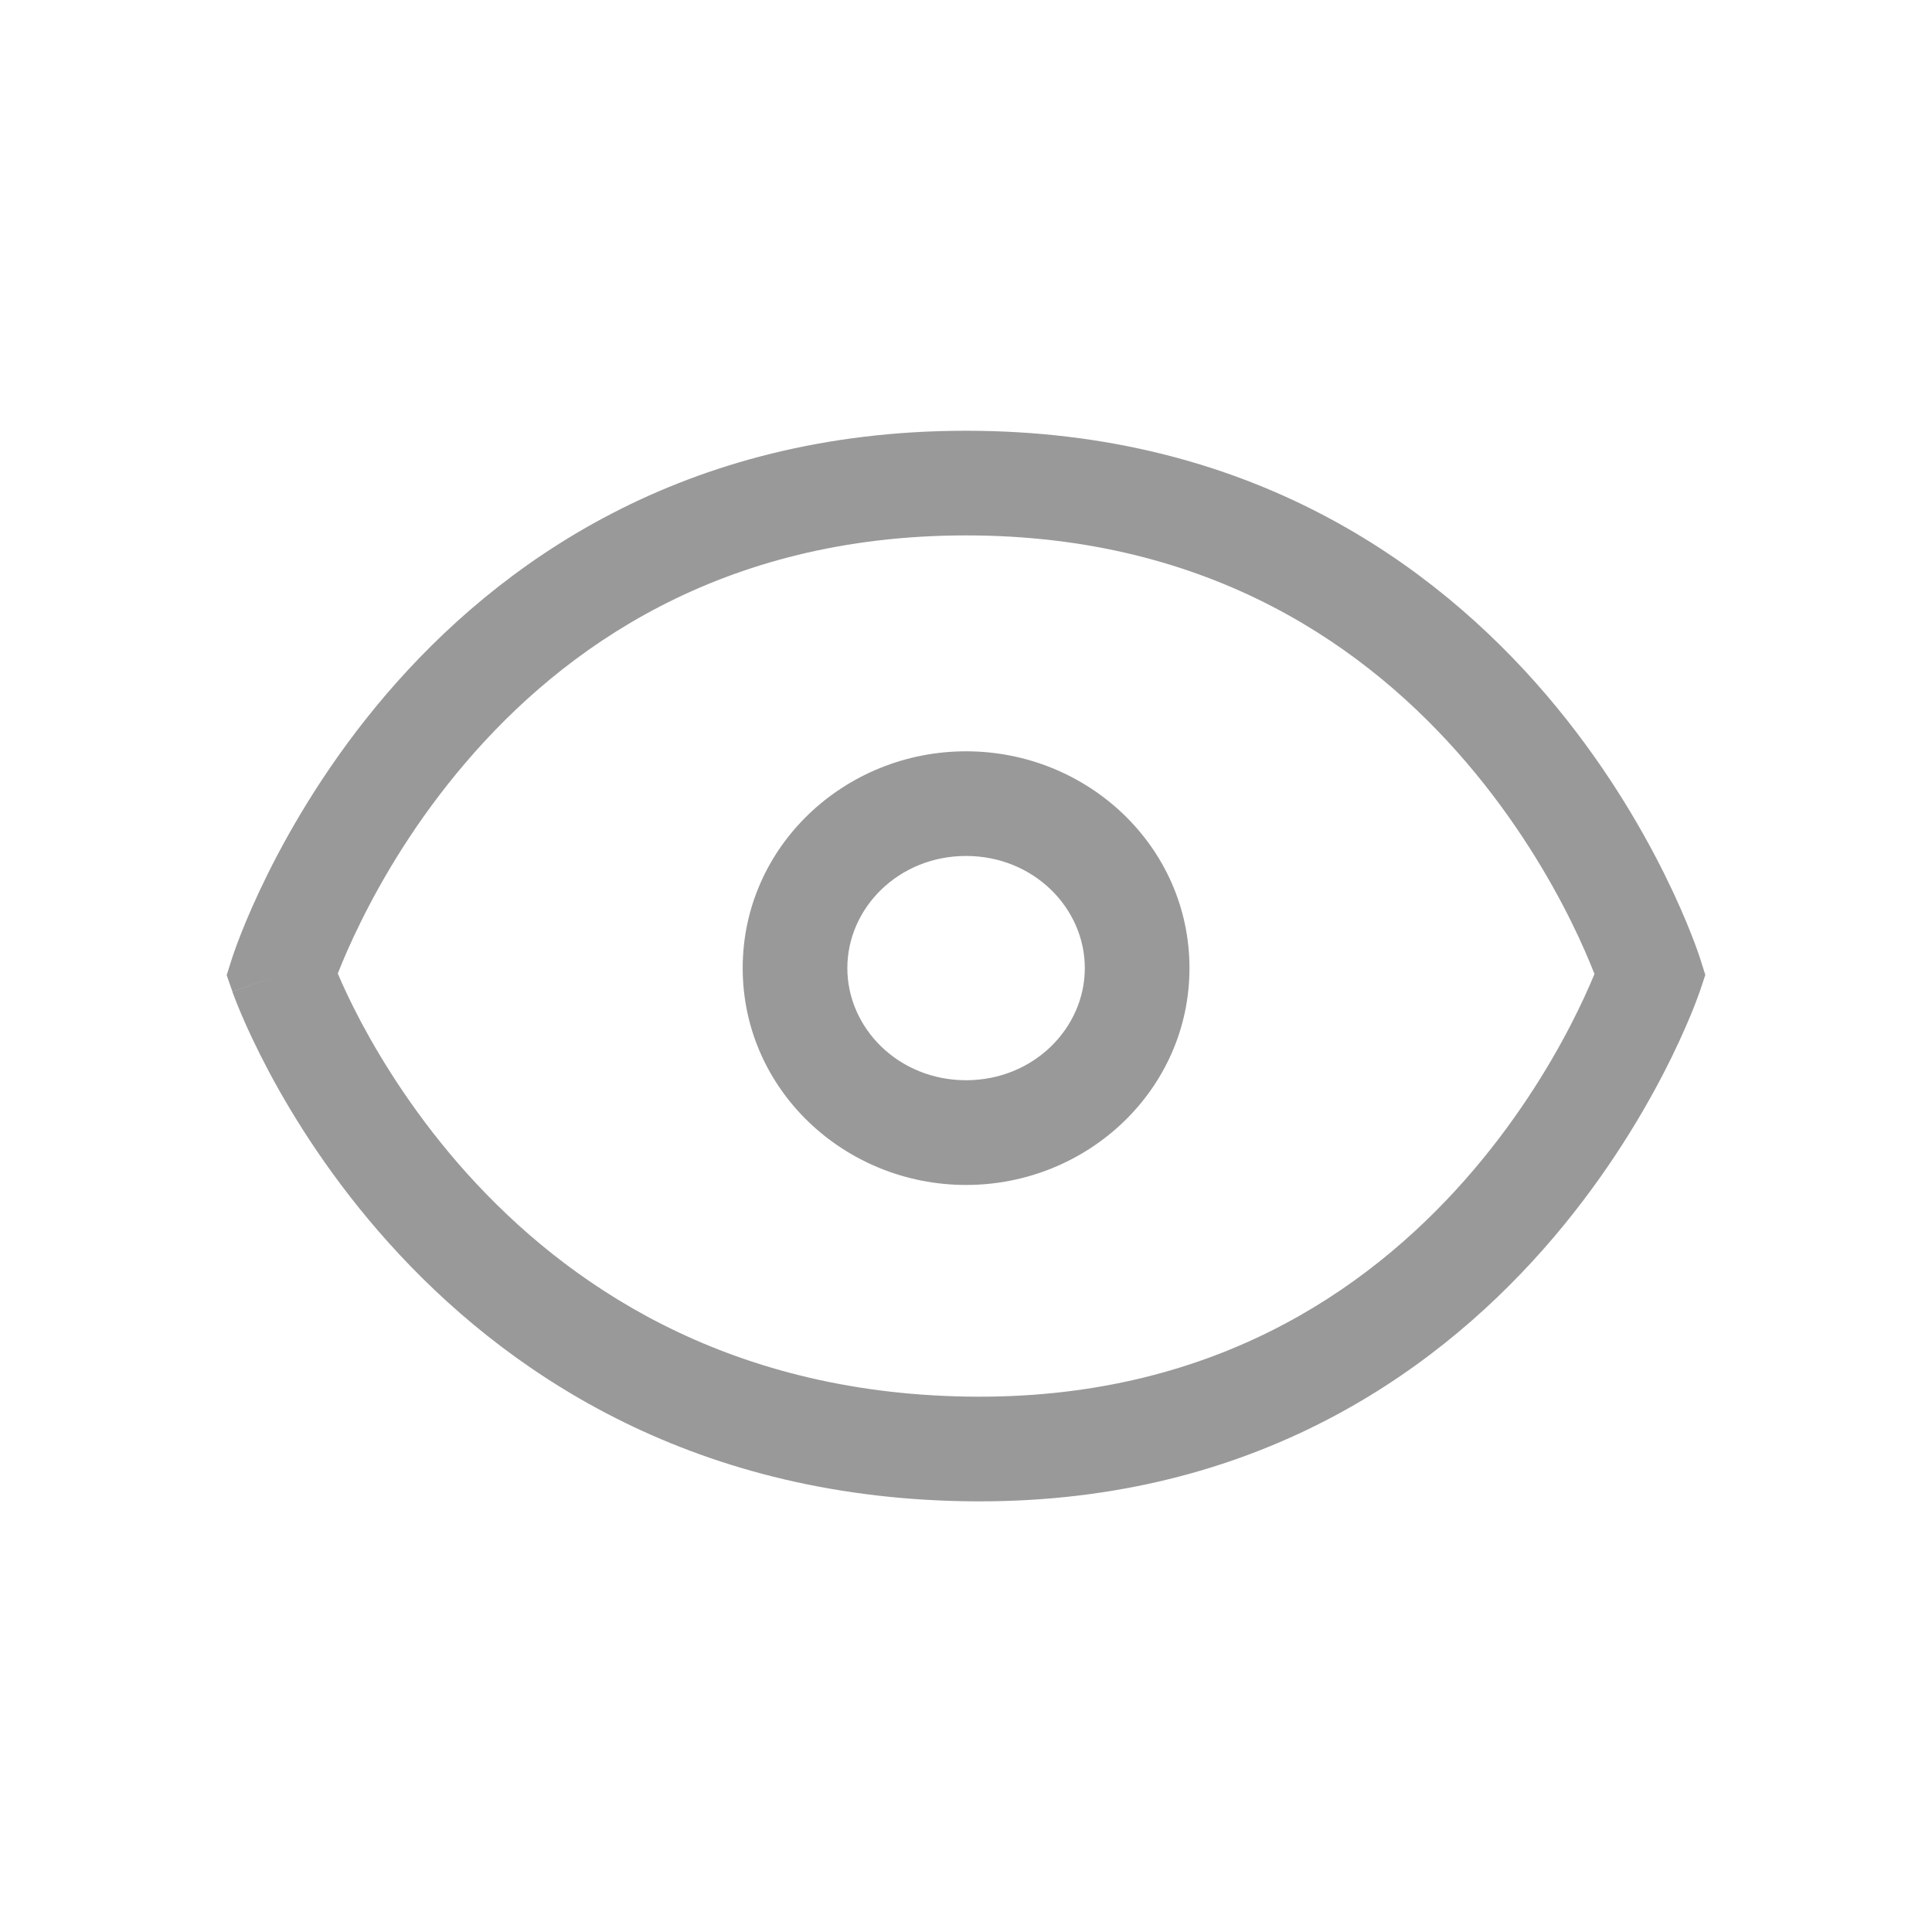 <svg width="24" height="24" viewBox="0 0 24 24" fill="none" xmlns="http://www.w3.org/2000/svg">
<path fill-rule="evenodd" clip-rule="evenodd" d="M4.196 12.094C4.196 12.096 4.197 12.097 4.198 12.098C4.259 12.242 4.355 12.451 4.49 12.705C4.762 13.214 5.188 13.895 5.802 14.578C7.024 15.935 8.987 17.3 12.011 17.349C15.021 17.398 16.976 16.04 18.195 14.661C18.809 13.966 19.235 13.267 19.507 12.742C19.643 12.479 19.739 12.263 19.801 12.114C19.803 12.109 19.805 12.104 19.807 12.099C19.805 12.093 19.802 12.087 19.8 12.081C19.74 11.929 19.646 11.707 19.514 11.44C19.247 10.903 18.828 10.188 18.219 9.475C17.008 8.058 15.052 6.651 12.001 6.651C8.95 6.651 6.993 8.058 5.783 9.475C5.173 10.188 4.754 10.903 4.488 11.44C4.355 11.707 4.261 11.929 4.201 12.081C4.199 12.085 4.198 12.09 4.196 12.094ZM20.501 12.105C21.12 11.908 21.12 11.908 21.12 11.908L21.12 11.907L21.119 11.905L21.117 11.899L21.111 11.881C21.106 11.866 21.099 11.846 21.09 11.82C21.072 11.768 21.045 11.695 21.009 11.604C20.938 11.422 20.829 11.167 20.678 10.862C20.376 10.254 19.902 9.443 19.207 8.63C17.809 6.995 15.515 5.351 12.001 5.351C8.486 5.351 6.192 6.995 4.794 8.63C4.099 9.443 3.625 10.254 3.323 10.862C3.172 11.167 3.063 11.422 2.992 11.604C2.956 11.695 2.929 11.768 2.911 11.82C2.902 11.846 2.895 11.866 2.89 11.881L2.884 11.899L2.882 11.905L2.881 11.907L2.881 11.908C2.881 11.908 2.881 11.908 3.501 12.105L2.881 11.908L2.816 12.114L2.887 12.318L3.501 12.105C2.887 12.318 2.887 12.319 2.887 12.319L2.887 12.32L2.888 12.322L2.89 12.328L2.896 12.345C2.901 12.359 2.909 12.379 2.918 12.403C2.937 12.453 2.965 12.522 3.002 12.609C3.076 12.783 3.189 13.026 3.343 13.317C3.652 13.896 4.136 14.67 4.836 15.447C6.244 17.012 8.53 18.593 11.99 18.649C15.464 18.705 17.759 17.116 19.169 15.522C19.87 14.729 20.353 13.935 20.662 13.339C20.816 13.041 20.928 12.79 21.002 12.611C21.039 12.521 21.067 12.45 21.085 12.399C21.095 12.373 21.102 12.353 21.107 12.339L21.114 12.321L21.116 12.315L21.116 12.313L21.116 12.312C21.117 12.312 21.117 12.312 20.501 12.105ZM20.501 12.105L21.117 12.312L21.184 12.111L21.12 11.908L20.501 12.105ZM12.001 10.633C11.162 10.633 10.526 11.28 10.526 12.026C10.526 12.772 11.162 13.419 12.001 13.419C12.839 13.419 13.476 12.772 13.476 12.026C13.476 11.28 12.839 10.633 12.001 10.633ZM9.226 12.026C9.226 10.515 10.492 9.333 12.001 9.333C13.509 9.333 14.776 10.515 14.776 12.026C14.776 13.537 13.509 14.72 12.001 14.72C10.492 14.72 9.226 13.537 9.226 12.026Z" fill="#999999"/>
</svg>
